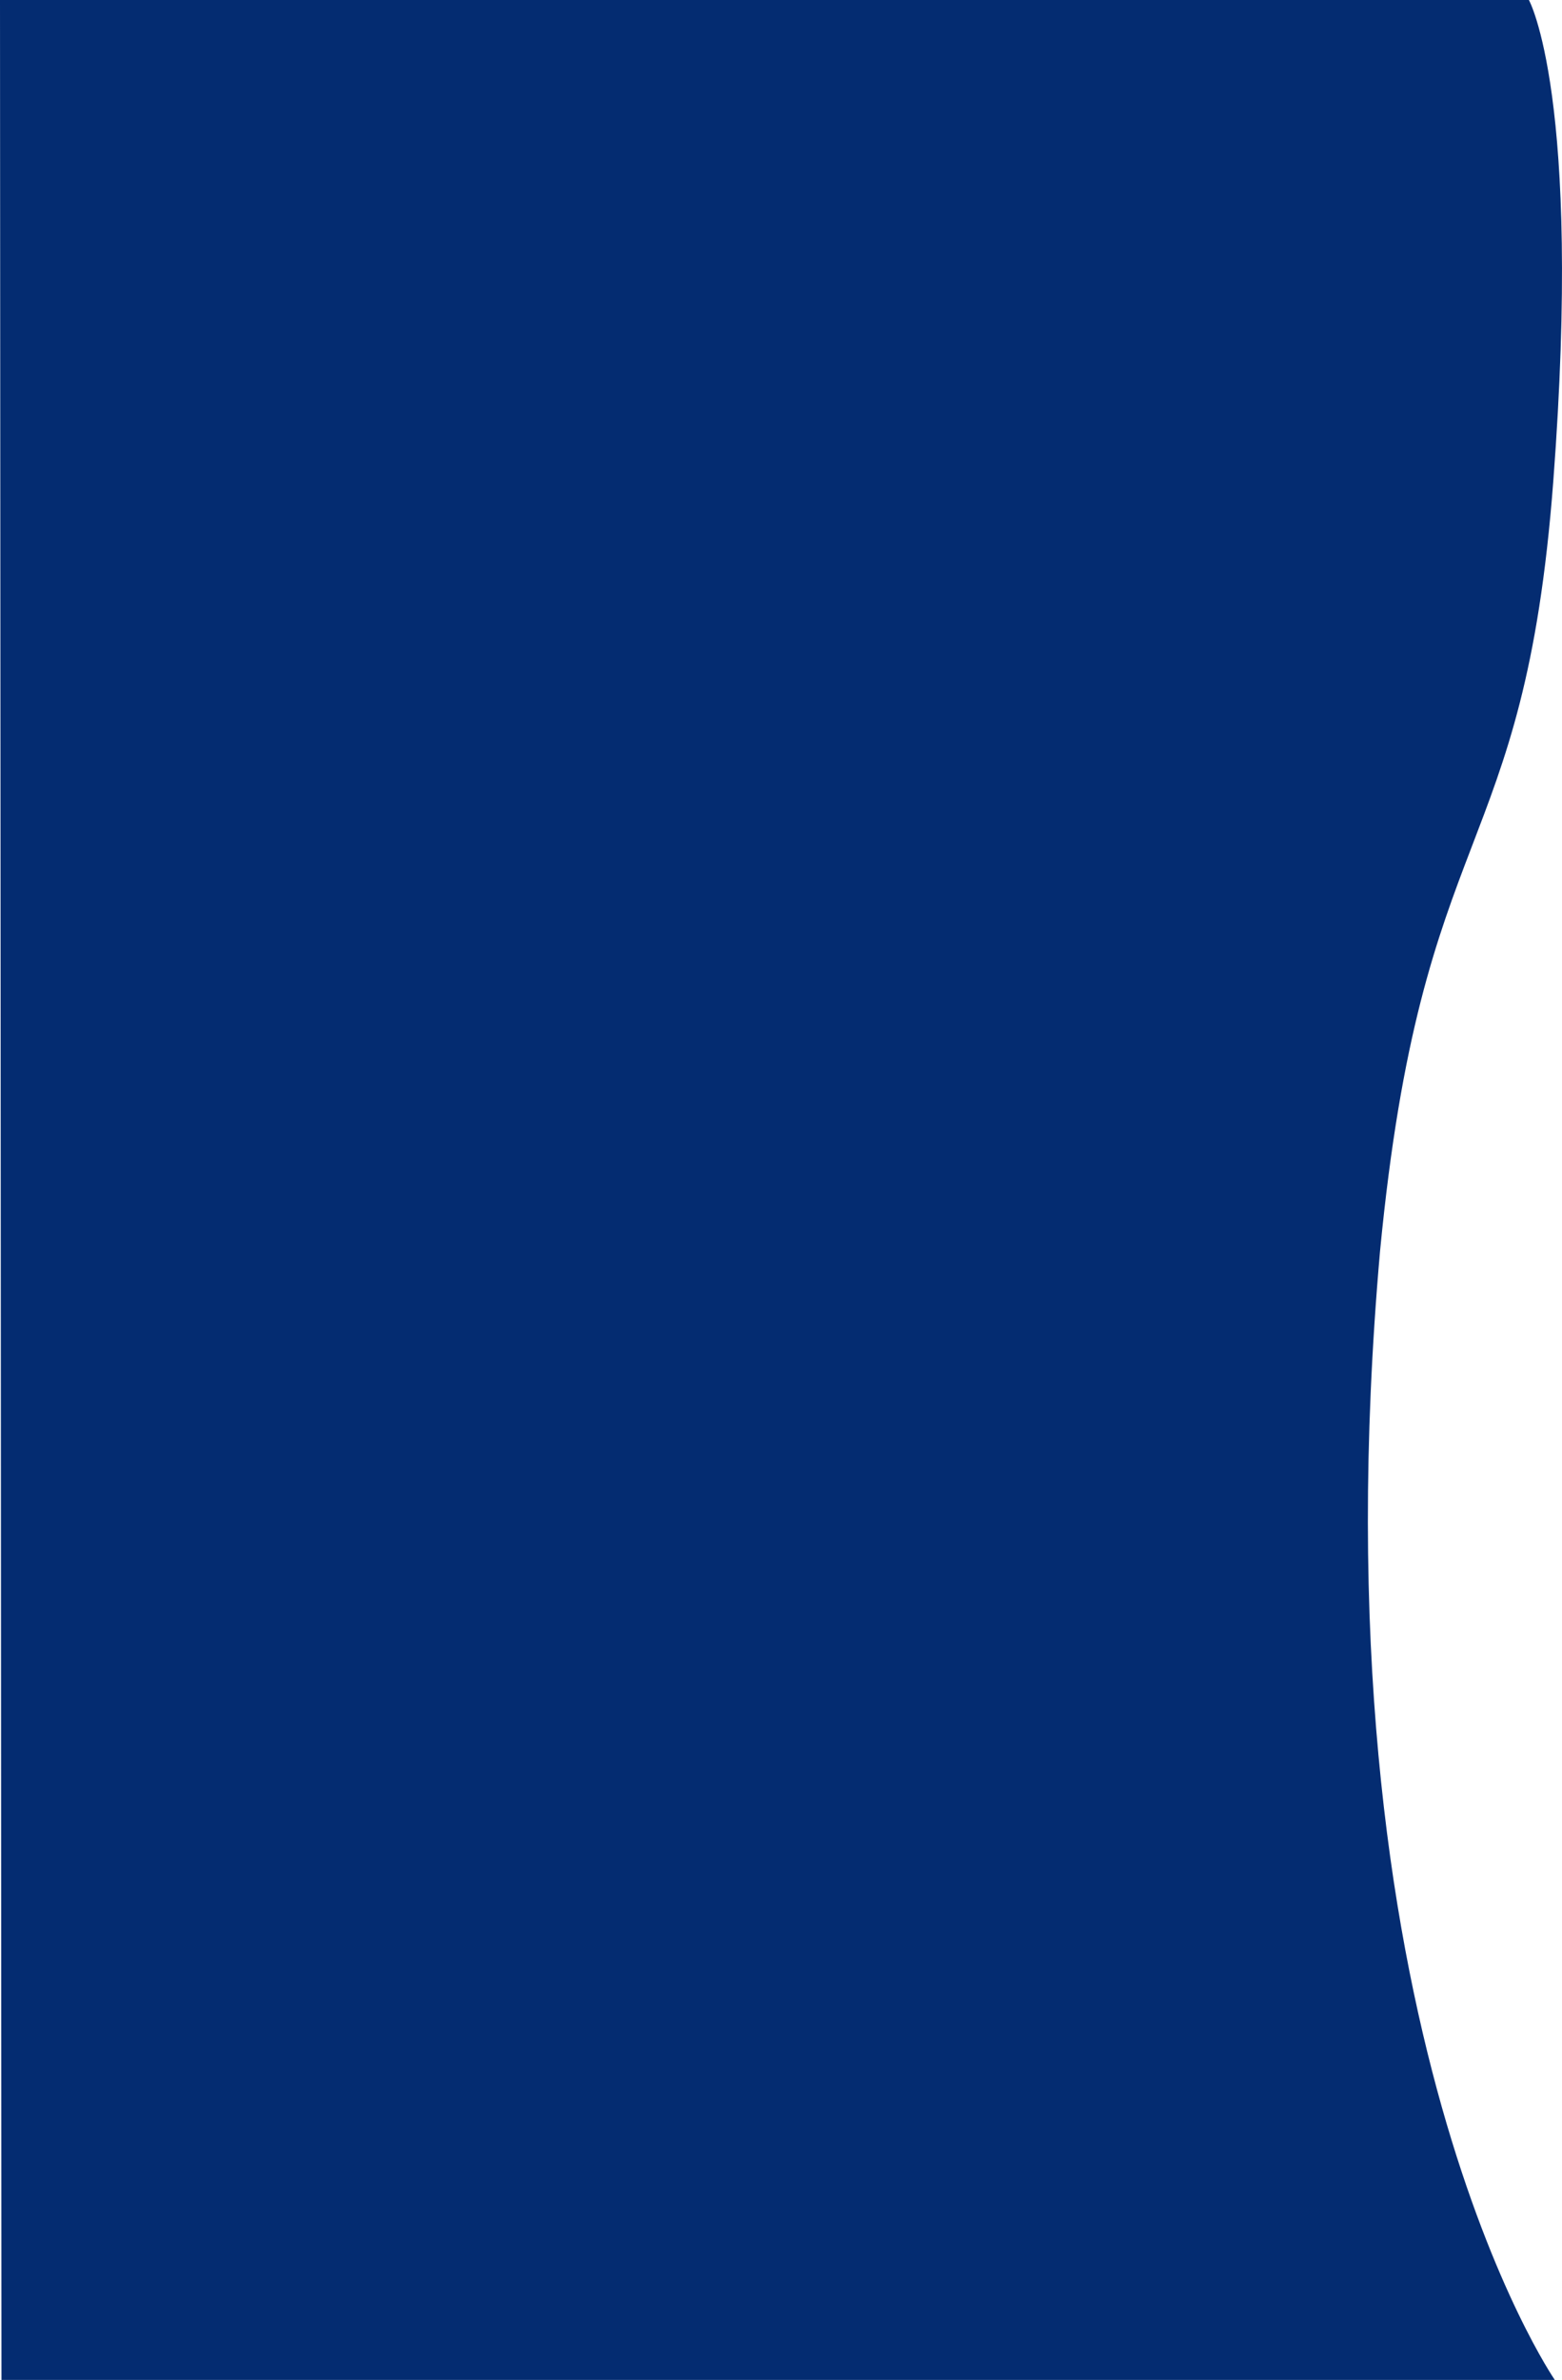 <svg xmlns="http://www.w3.org/2000/svg" width="705.14" height="1074.031"><path d="M6695.479,243s24.2,43.364,11.006,217.219-59.332,151.256-78.209,347.463c-30.9,350.431,78.891,509.348,78.891,509.348H6005.948L6005.283,243Z" transform="translate(-6005.283 -243.003)" fill="#042C71"/></svg>